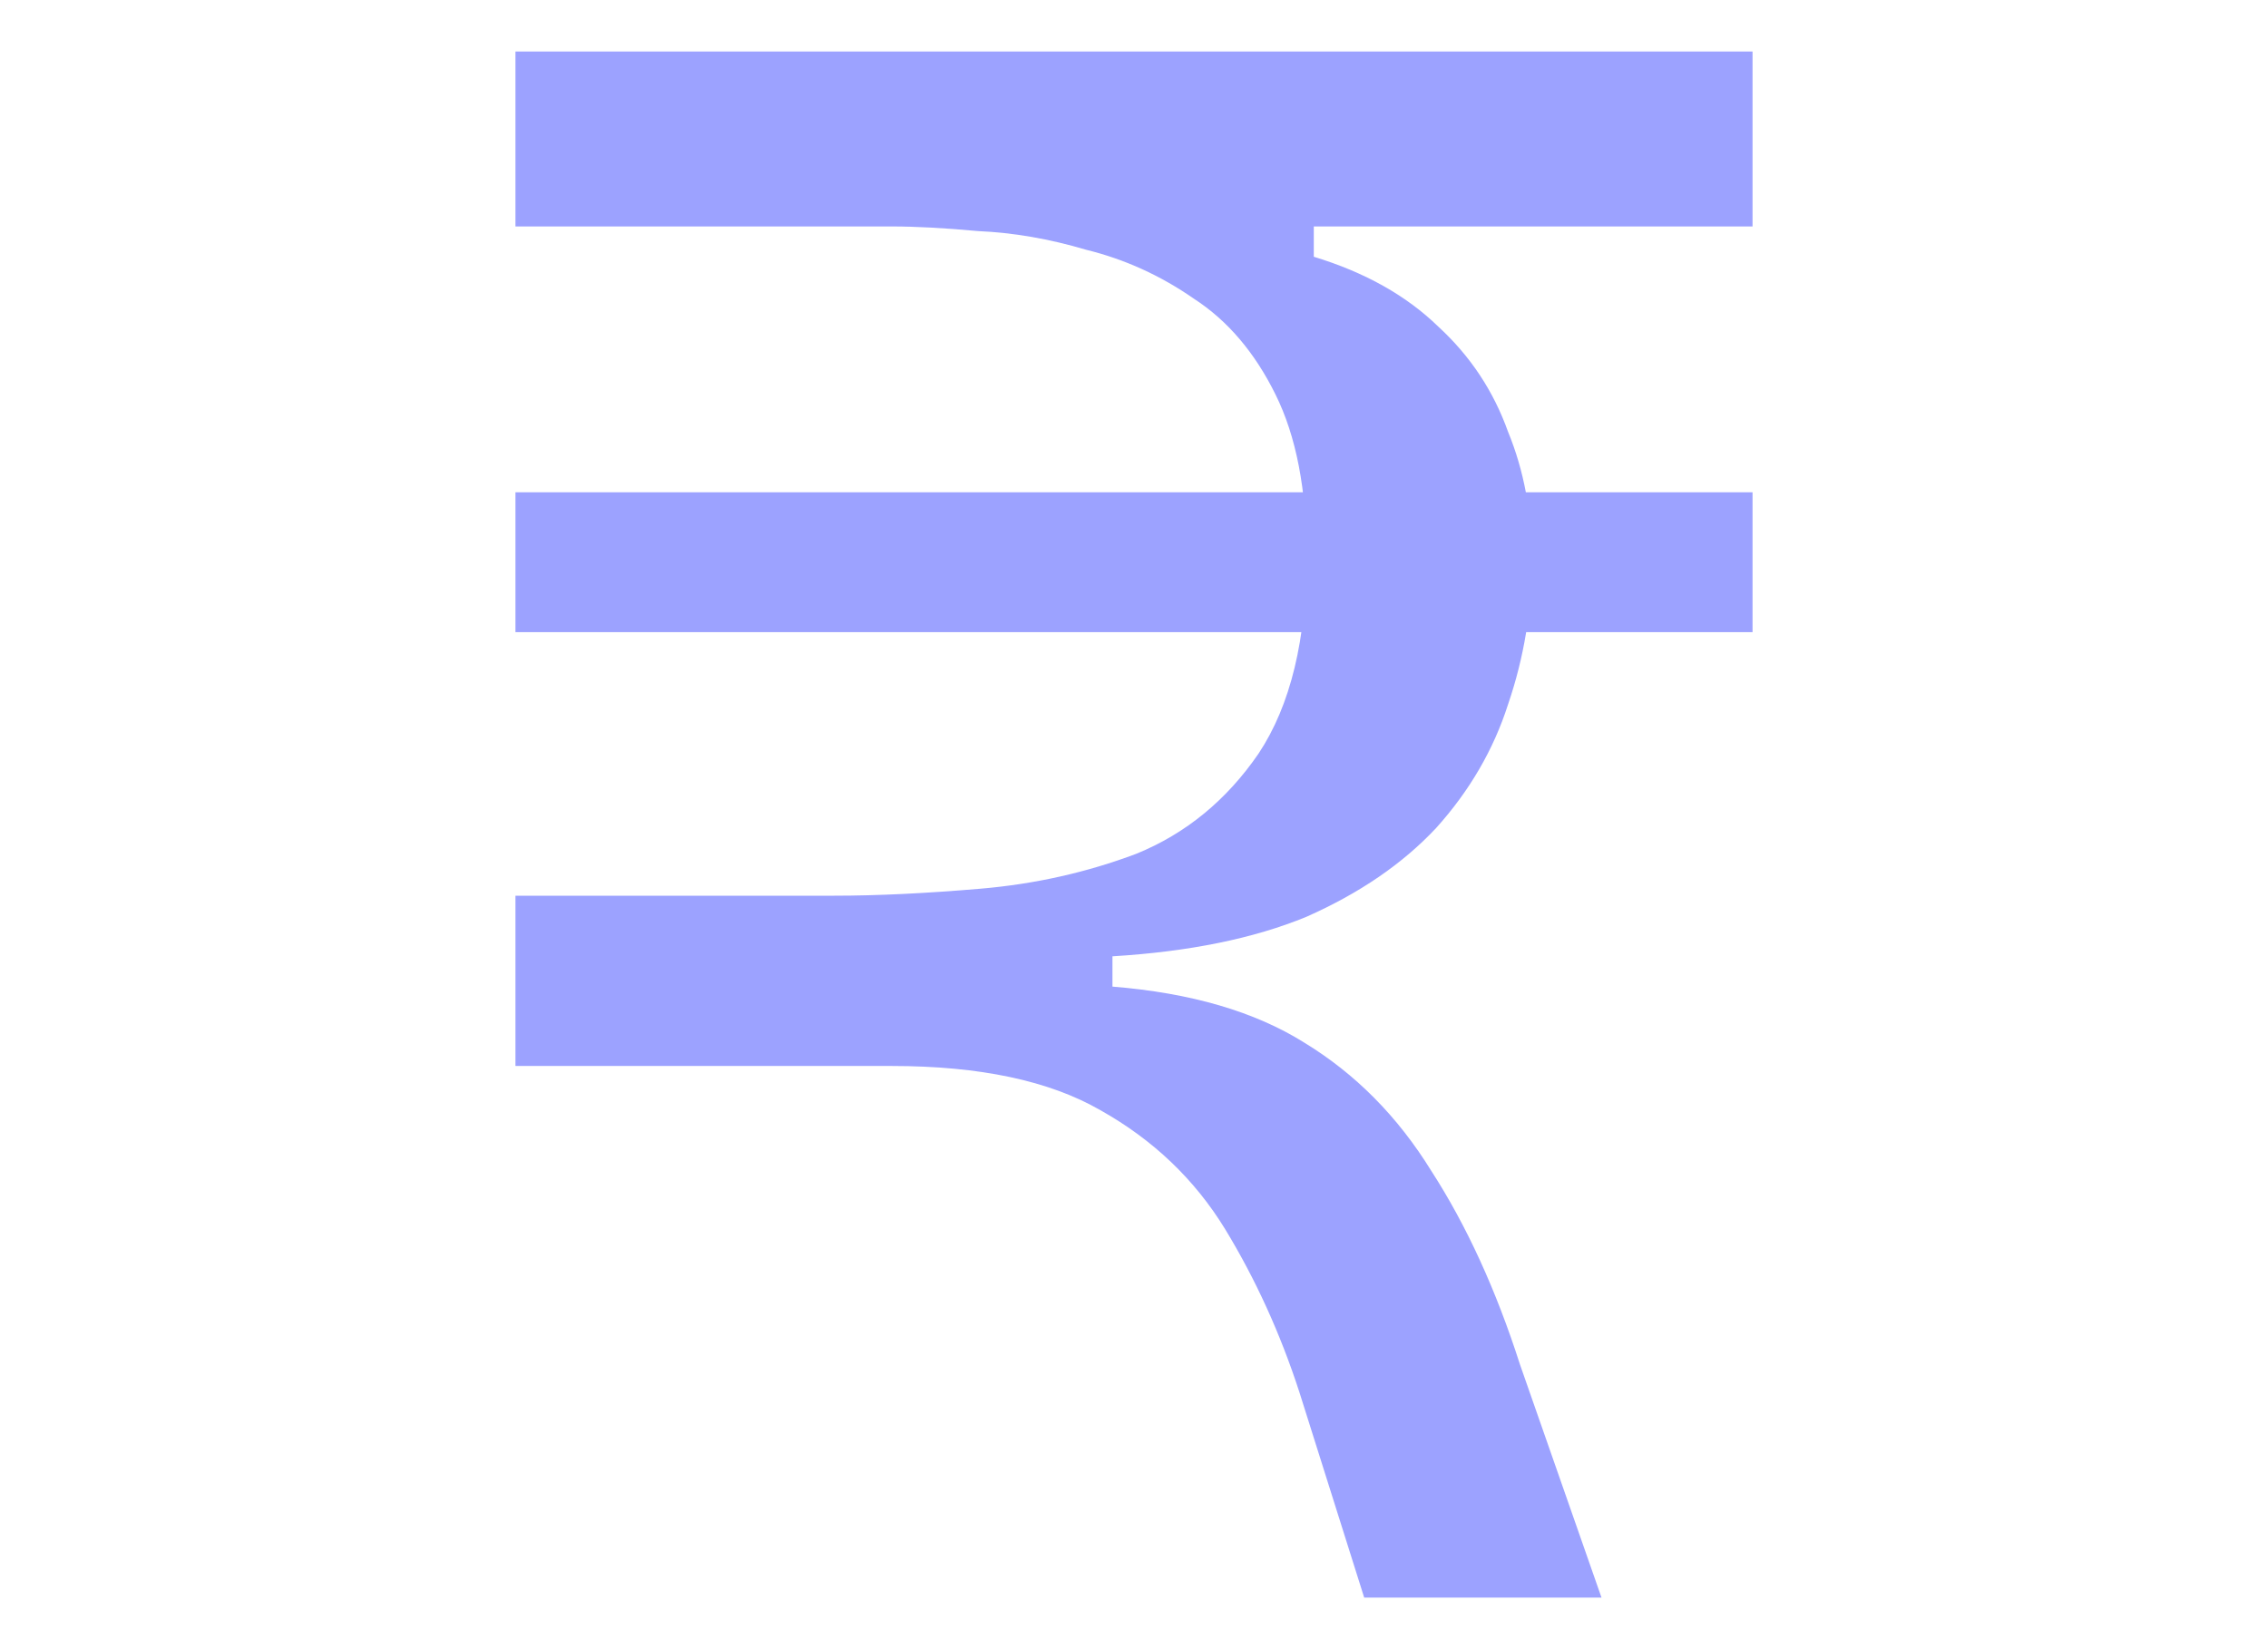 <svg width="22" height="16" viewBox="0 0 12 16" fill="none" xmlns="http://www.w3.org/2000/svg">
<path d="M8.233 15.5L7.605 13.509C7.419 12.936 7.178 12.408 6.884 11.925C6.589 11.443 6.186 11.058 5.674 10.771C5.178 10.485 4.504 10.342 3.651 10.342H0V8.69H3.093C3.512 8.69 3.985 8.667 4.512 8.622C5.039 8.577 5.543 8.464 6.023 8.283C6.504 8.087 6.899 7.762 7.209 7.31C7.519 6.842 7.674 6.201 7.674 5.387C7.674 4.753 7.574 4.233 7.372 3.826C7.171 3.419 6.907 3.109 6.581 2.898C6.256 2.672 5.907 2.514 5.535 2.423C5.178 2.317 4.829 2.257 4.488 2.242C4.163 2.212 3.884 2.197 3.651 2.197V1.541L7.744 1.563V2.491C8.24 2.642 8.643 2.868 8.953 3.17C9.264 3.456 9.488 3.796 9.628 4.188C9.783 4.565 9.86 4.98 9.86 5.432C9.86 5.915 9.783 6.382 9.628 6.835C9.488 7.272 9.256 7.672 8.93 8.034C8.605 8.381 8.186 8.667 7.674 8.894C7.163 9.105 6.535 9.233 5.791 9.278V9.572C6.55 9.633 7.171 9.814 7.651 10.115C8.147 10.417 8.558 10.832 8.884 11.36C9.225 11.888 9.512 12.514 9.744 13.238L10.535 15.5H8.233ZM0 6.133V4.776H12V6.133H0ZM0 2.197V0.5H12V2.197H0Z" fill="#9CA2FF"/>
</svg>
